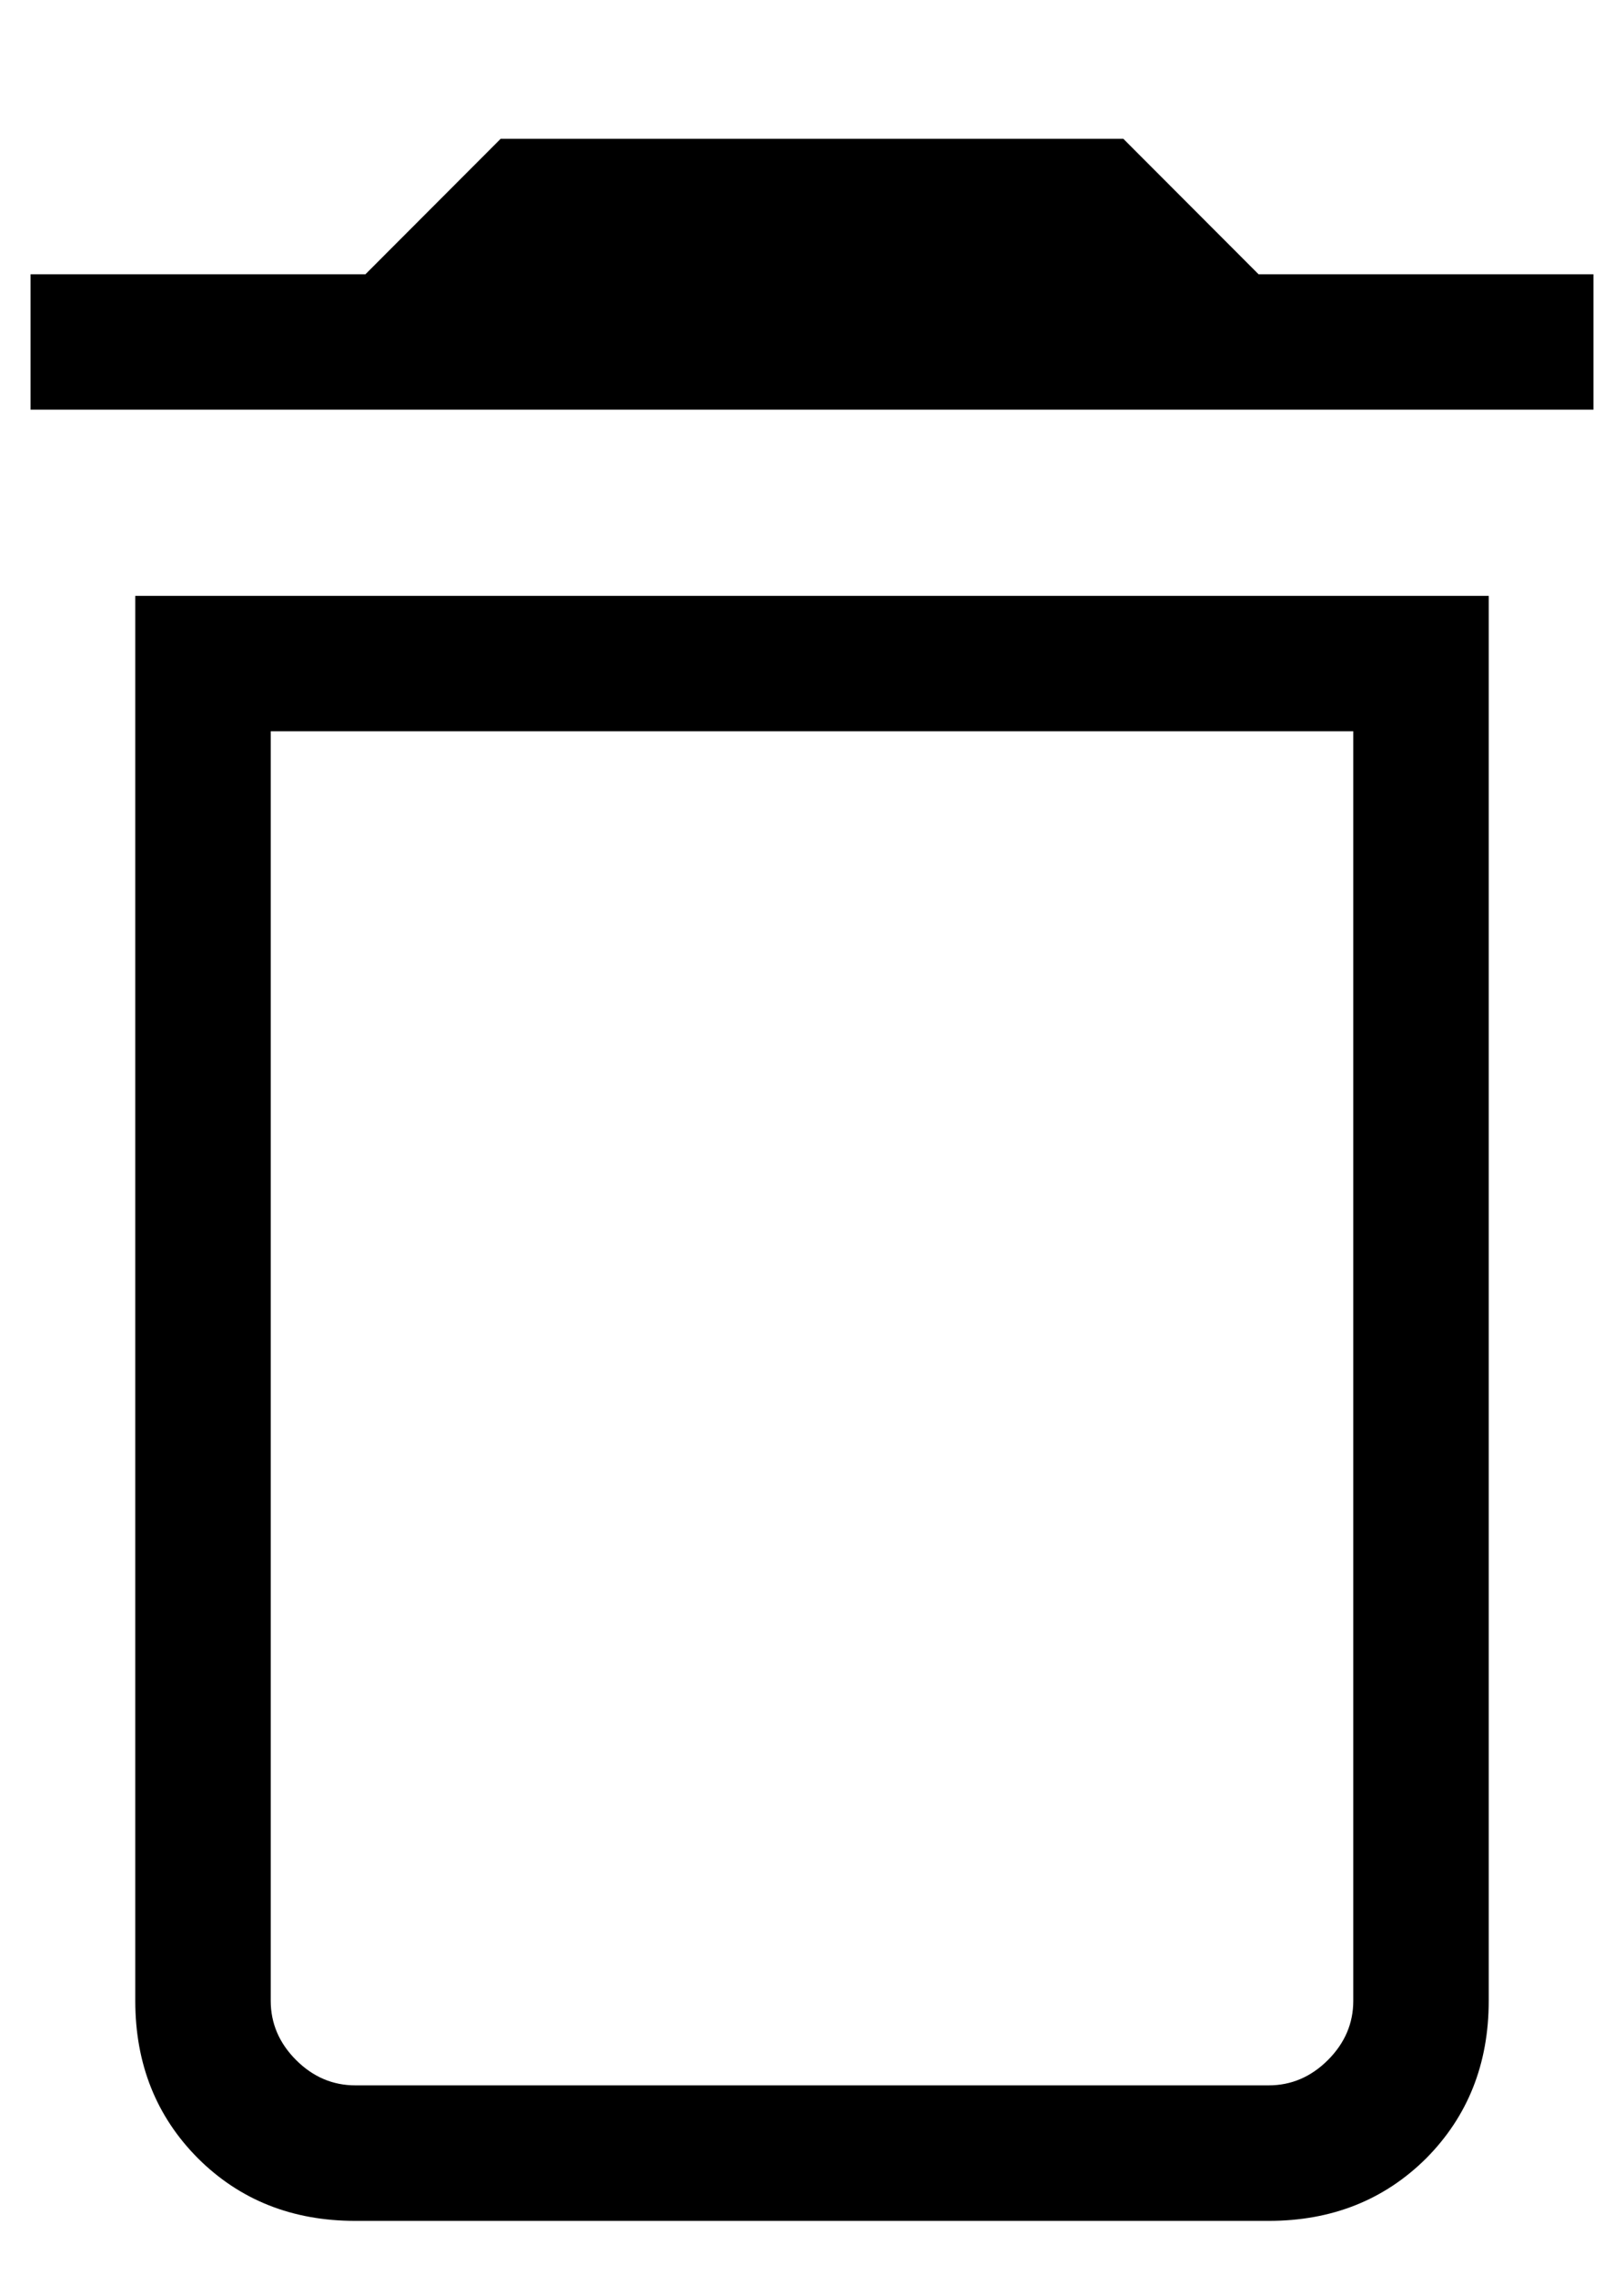 <svg width="10" height="14" viewBox="0 0 10 14" xmlns="http://www.w3.org/2000/svg">
<path d="M2.188 12.833H7.812C7.951 12.833 8.073 12.781 8.177 12.677C8.281 12.573 8.333 12.451 8.333 12.313V4.5H1.667V12.313C1.667 12.451 1.719 12.573 1.823 12.677C1.927 12.781 2.049 12.833 2.188 12.833ZM0.188 2.521V1.688H2.25L3.083 0.854H6.917L7.75 1.688H9.812V2.521H0.188ZM2.188 13.667C1.799 13.667 1.476 13.538 1.219 13.282C0.962 13.024 0.833 12.701 0.833 12.313V3.667H9.167V12.313C9.167 12.701 9.038 13.024 8.782 13.282C8.524 13.538 8.201 13.667 7.812 13.667H2.188ZM1.667 12.833H8.333C8.333 12.833 8.281 12.833 8.177 12.833C8.073 12.833 7.951 12.833 7.812 12.833H2.188C2.049 12.833 1.927 12.833 1.823 12.833C1.719 12.833 1.667 12.833 1.667 12.833Z"/>
</svg>
